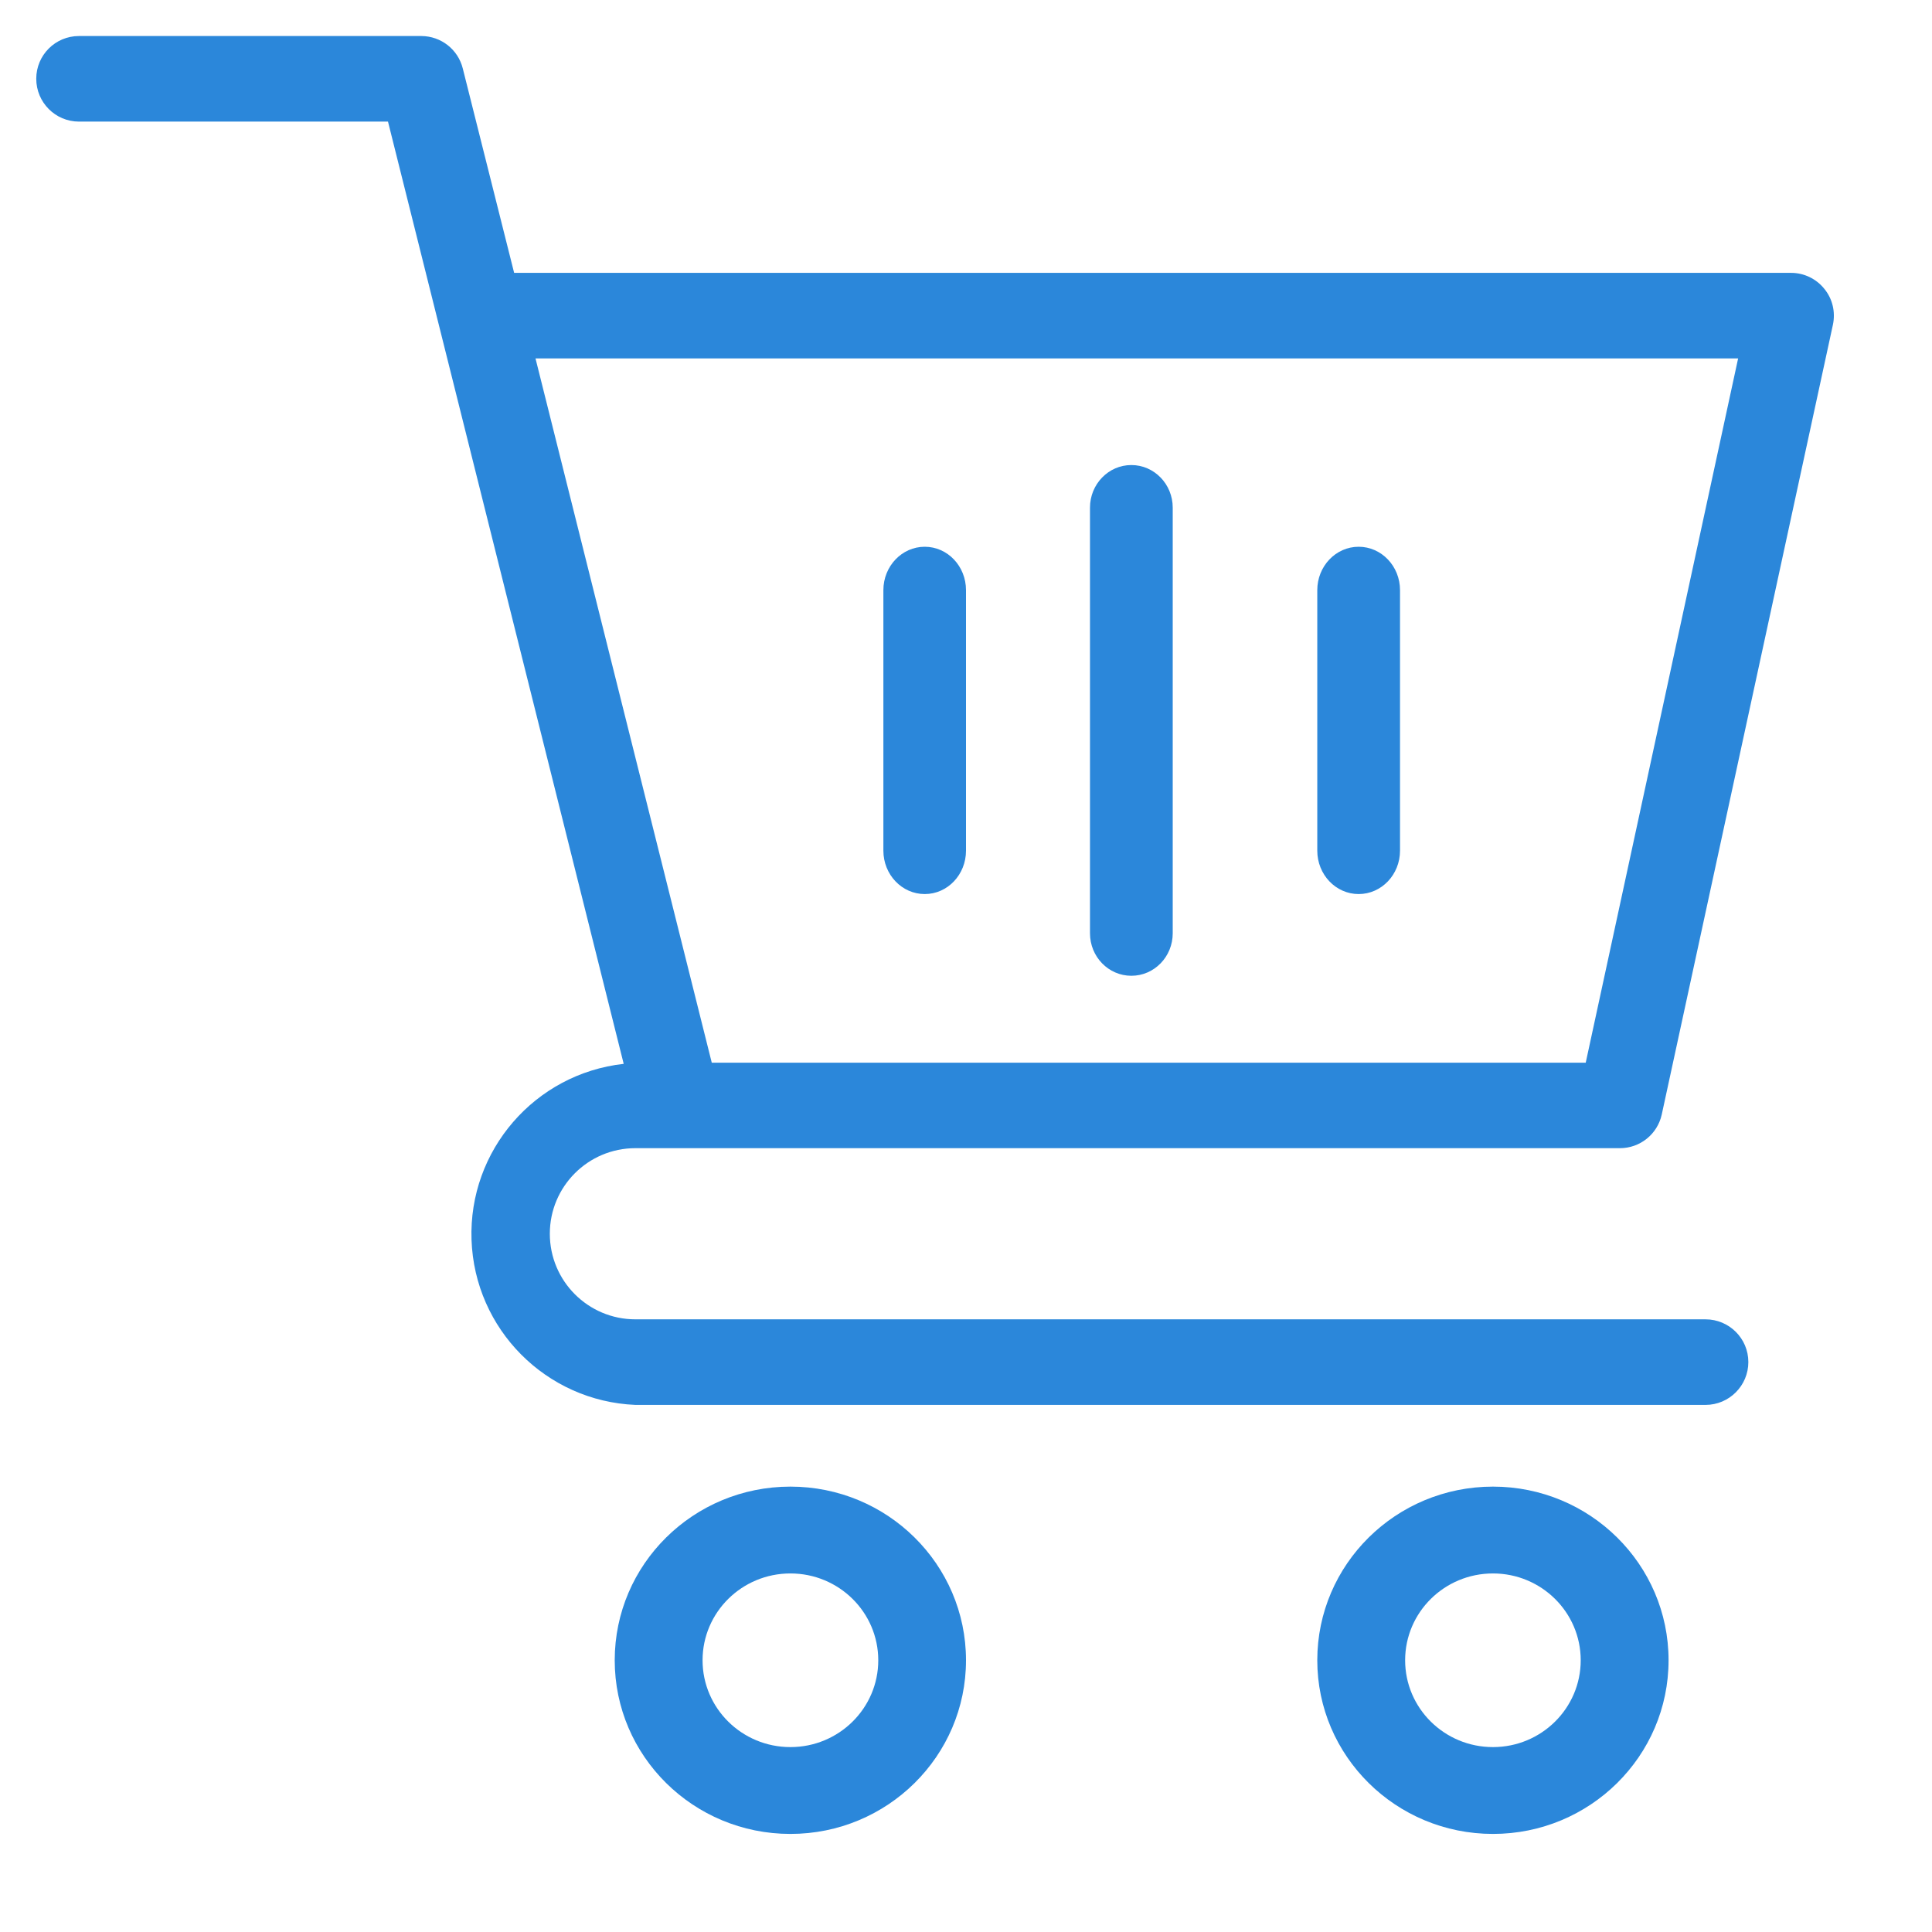 <?xml version="1.0" encoding="UTF-8"?>
<svg width="17px" height="17px" viewBox="0 0 17 17" version="1.1" xmlns="http://www.w3.org/2000/svg" xmlns:xlink="http://www.w3.org/1999/xlink">
    <g id="Page-1" stroke="none" stroke-width="1" fill="none" fill-rule="evenodd">
        <g id="shopping-cart" transform="translate(0.167, 0.167)" fill="#2B87DA" fill-rule="nonzero">
            <path d="M14.84,11.442 L5.424,11.442 C5.008,11.442 4.671,11.105 4.671,10.689 C4.671,10.273 5.008,9.936 5.424,9.936 L14.087,9.936 C14.264,9.936 14.417,9.813 14.455,9.64 L15.961,2.691 C15.985,2.579 15.958,2.463 15.886,2.375 C15.815,2.286 15.707,2.234 15.594,2.234 L4.357,2.234 L3.905,0.435 C3.863,0.268 3.714,0.151 3.541,0.15 L0.528,0.15 C0.32,0.15 0.152,0.318 0.152,0.526 C0.152,0.734 0.32,0.903 0.528,0.903 L3.247,0.903 L5.321,9.194 C4.539,9.281 3.955,9.956 3.982,10.742 C4.009,11.529 4.638,12.162 5.424,12.195 L14.84,12.195 C15.048,12.195 15.217,12.026 15.217,11.818 C15.217,11.61 15.048,11.442 14.84,11.442 Z M15.127,2.987 L13.786,9.184 L6.096,9.184 L4.545,2.987 L15.127,2.987 Z" id="Shape"></path>
            <path d="M6.788,12.914 C5.934,12.914 5.242,13.598 5.242,14.442 C5.242,15.286 5.934,15.97 6.788,15.97 C7.641,15.97 8.333,15.286 8.333,14.442 C8.333,13.598 7.641,12.914 6.788,12.914 Z M6.788,15.206 C6.361,15.206 6.015,14.864 6.015,14.442 C6.015,14.02 6.361,13.678 6.788,13.678 C7.215,13.678 7.561,14.02 7.561,14.442 C7.561,14.864 7.215,15.206 6.788,15.206 Z" id="Shape"></path>
            <path d="M12.97,12.914 C12.116,12.914 11.424,13.598 11.424,14.442 C11.424,15.286 12.116,15.97 12.97,15.97 C13.823,15.97 14.515,15.286 14.515,14.442 C14.515,13.598 13.823,12.914 12.97,12.914 Z M12.97,15.206 C12.543,15.206 12.197,14.864 12.197,14.442 C12.197,14.02 12.543,13.678 12.97,13.678 C13.396,13.678 13.742,14.02 13.742,14.442 C13.742,14.864 13.396,15.206 12.97,15.206 Z" id="Shape"></path>
            <path d="M9.788,8.419 C9.989,8.419 10.152,8.252 10.152,8.045 L10.152,4.3 C10.152,4.093 9.989,3.925 9.788,3.925 C9.587,3.925 9.424,4.093 9.424,4.3 L9.424,8.045 C9.424,8.252 9.587,8.419 9.788,8.419 Z" id="Path"></path>
            <path d="M11.788,7.7 C11.989,7.7 12.152,7.529 12.152,7.318 L12.152,5.026 C12.152,4.815 11.989,4.644 11.788,4.644 C11.587,4.644 11.424,4.815 11.424,5.026 L11.424,7.318 C11.424,7.529 11.587,7.7 11.788,7.7 Z" id="Path"></path>
            <path d="M7.97,7.7 C8.171,7.7 8.333,7.529 8.333,7.318 L8.333,5.026 C8.333,4.815 8.171,4.644 7.97,4.644 C7.769,4.644 7.606,4.815 7.606,5.026 L7.606,7.318 C7.606,7.529 7.769,7.7 7.97,7.7 Z" id="Path"></path>
        </g>
    </g>
</svg>